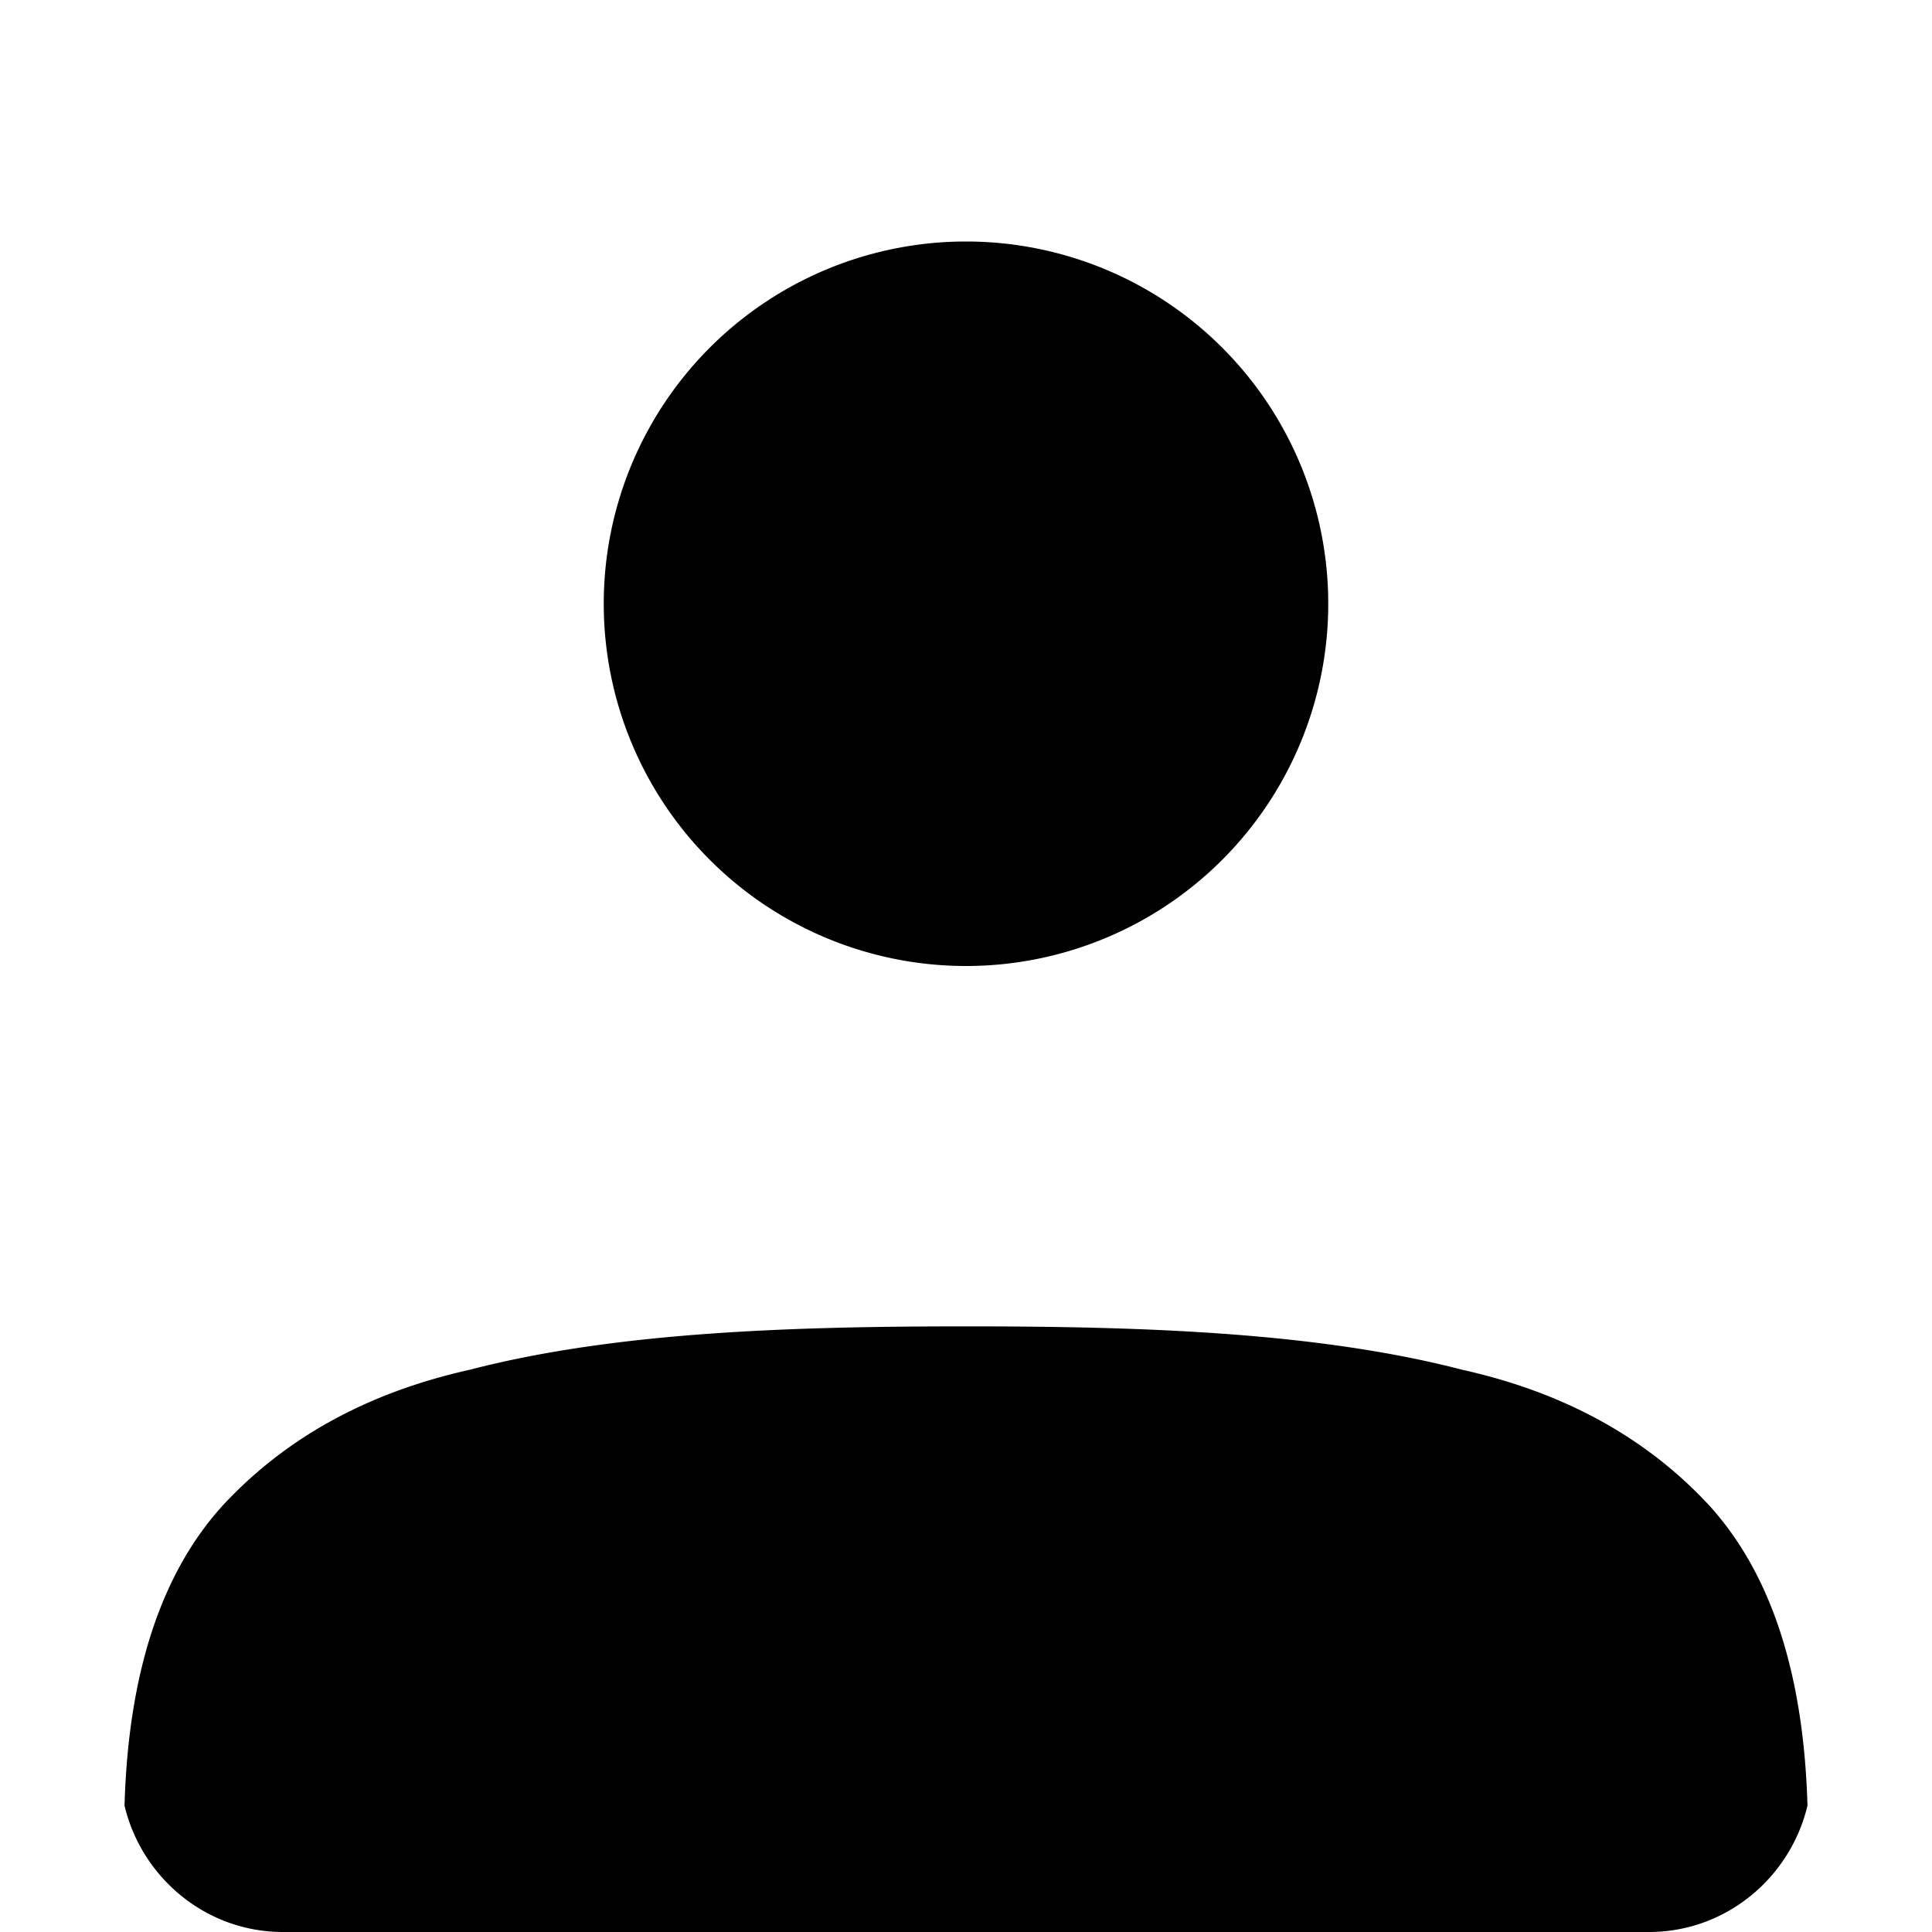 <svg xmlns="http://www.w3.org/2000/svg" xml:space="preserve" svgo-fixed="true" viewBox="0 0 1024 1024"><path d="M512 128a192 192 0 1 1 0 384 192 192 0 0 1 0-384m446 829c-9 38-43 67-84 67H150c-41 0-75-29-84-67q3-105 52-159 50-54 131-72c77-20 170-23 263-23s186 3 263 23q81 18 131 72 49 54 52 159"/></svg>